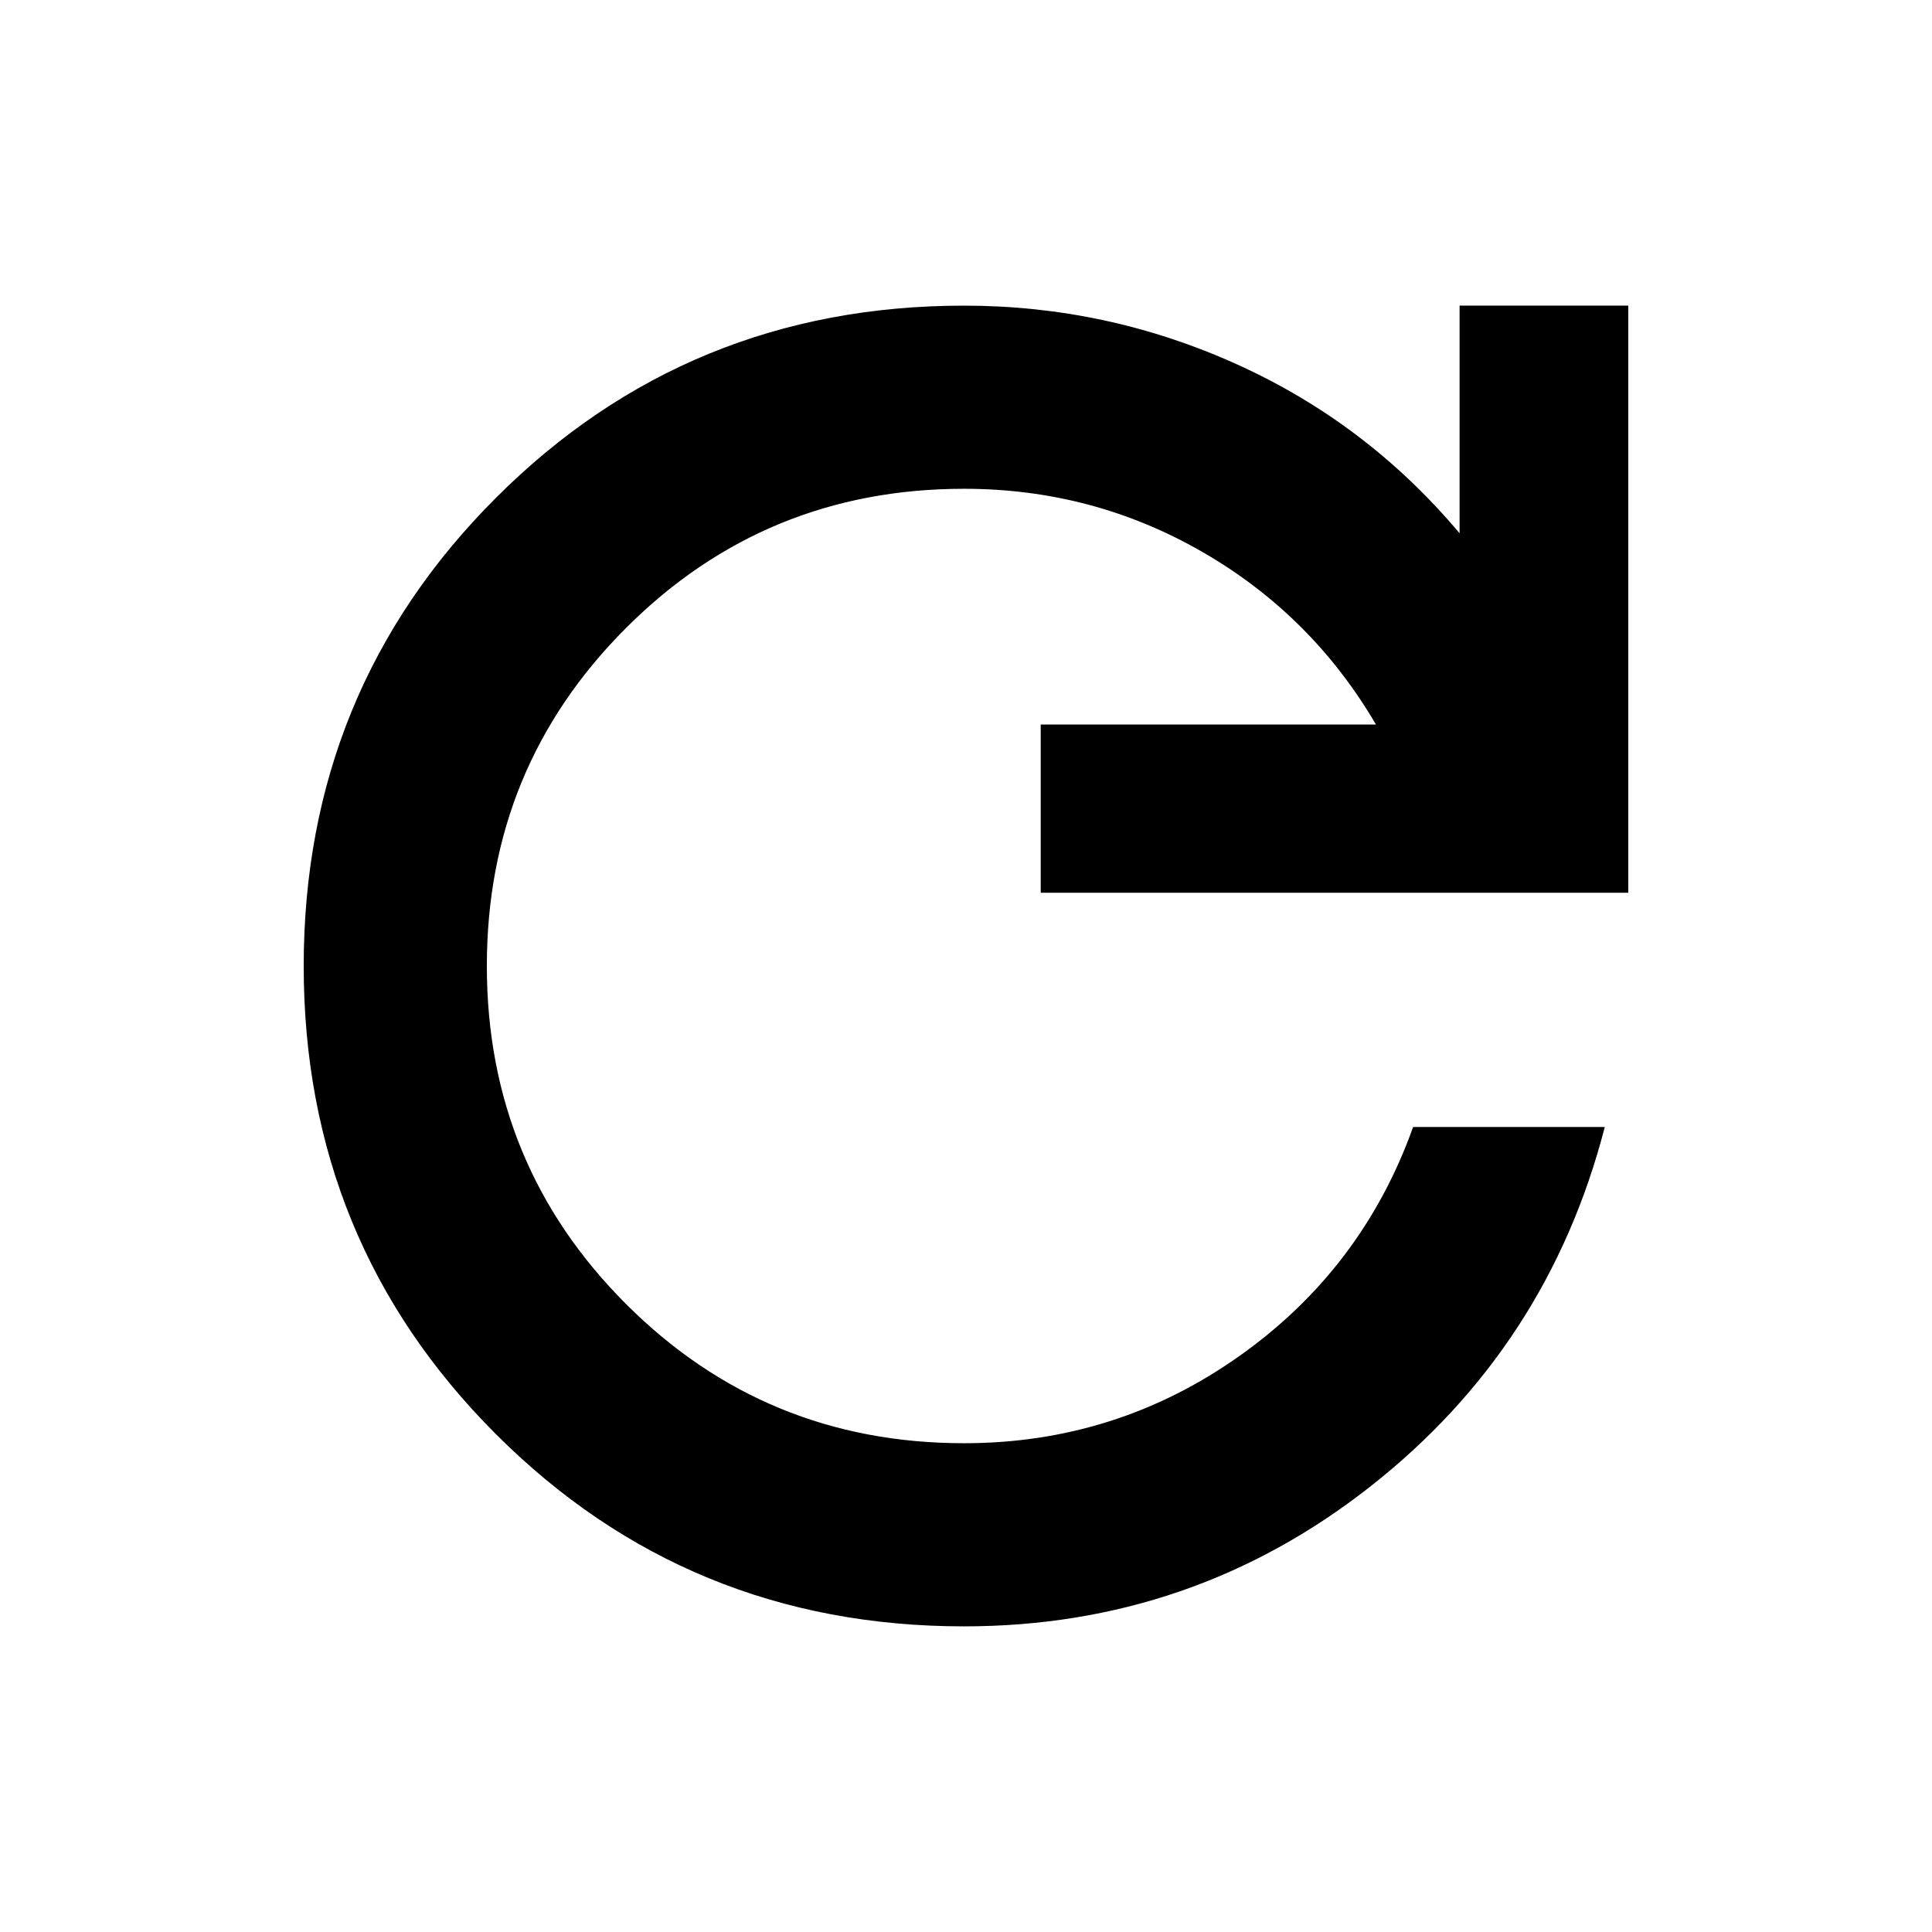 <svg xmlns="http://www.w3.org/2000/svg" height="24" viewBox="0 -960 960 960" width="24"><path d="M479.04-151.87q-137.11 0-232.62-95.51-95.51-95.51-95.51-232.62t95.51-232.62q95.51-95.51 232.62-95.51 71.16 0 135.71 29.22 64.55 29.21 110.51 83.89v-113.11h83.83v291.72H517.13V-600H683.7q-32-54.57-86.43-85.85-54.42-31.28-118.23-31.28-98.8 0-167.96 69.16Q241.91-578.8 241.91-480t69.17 167.97q69.16 69.16 167.96 69.16 75.57 0 136.73-43.28T702.17-400h95.24q-28.24 109.35-116.63 178.74-88.39 69.39-201.74 69.39Z"/></svg>